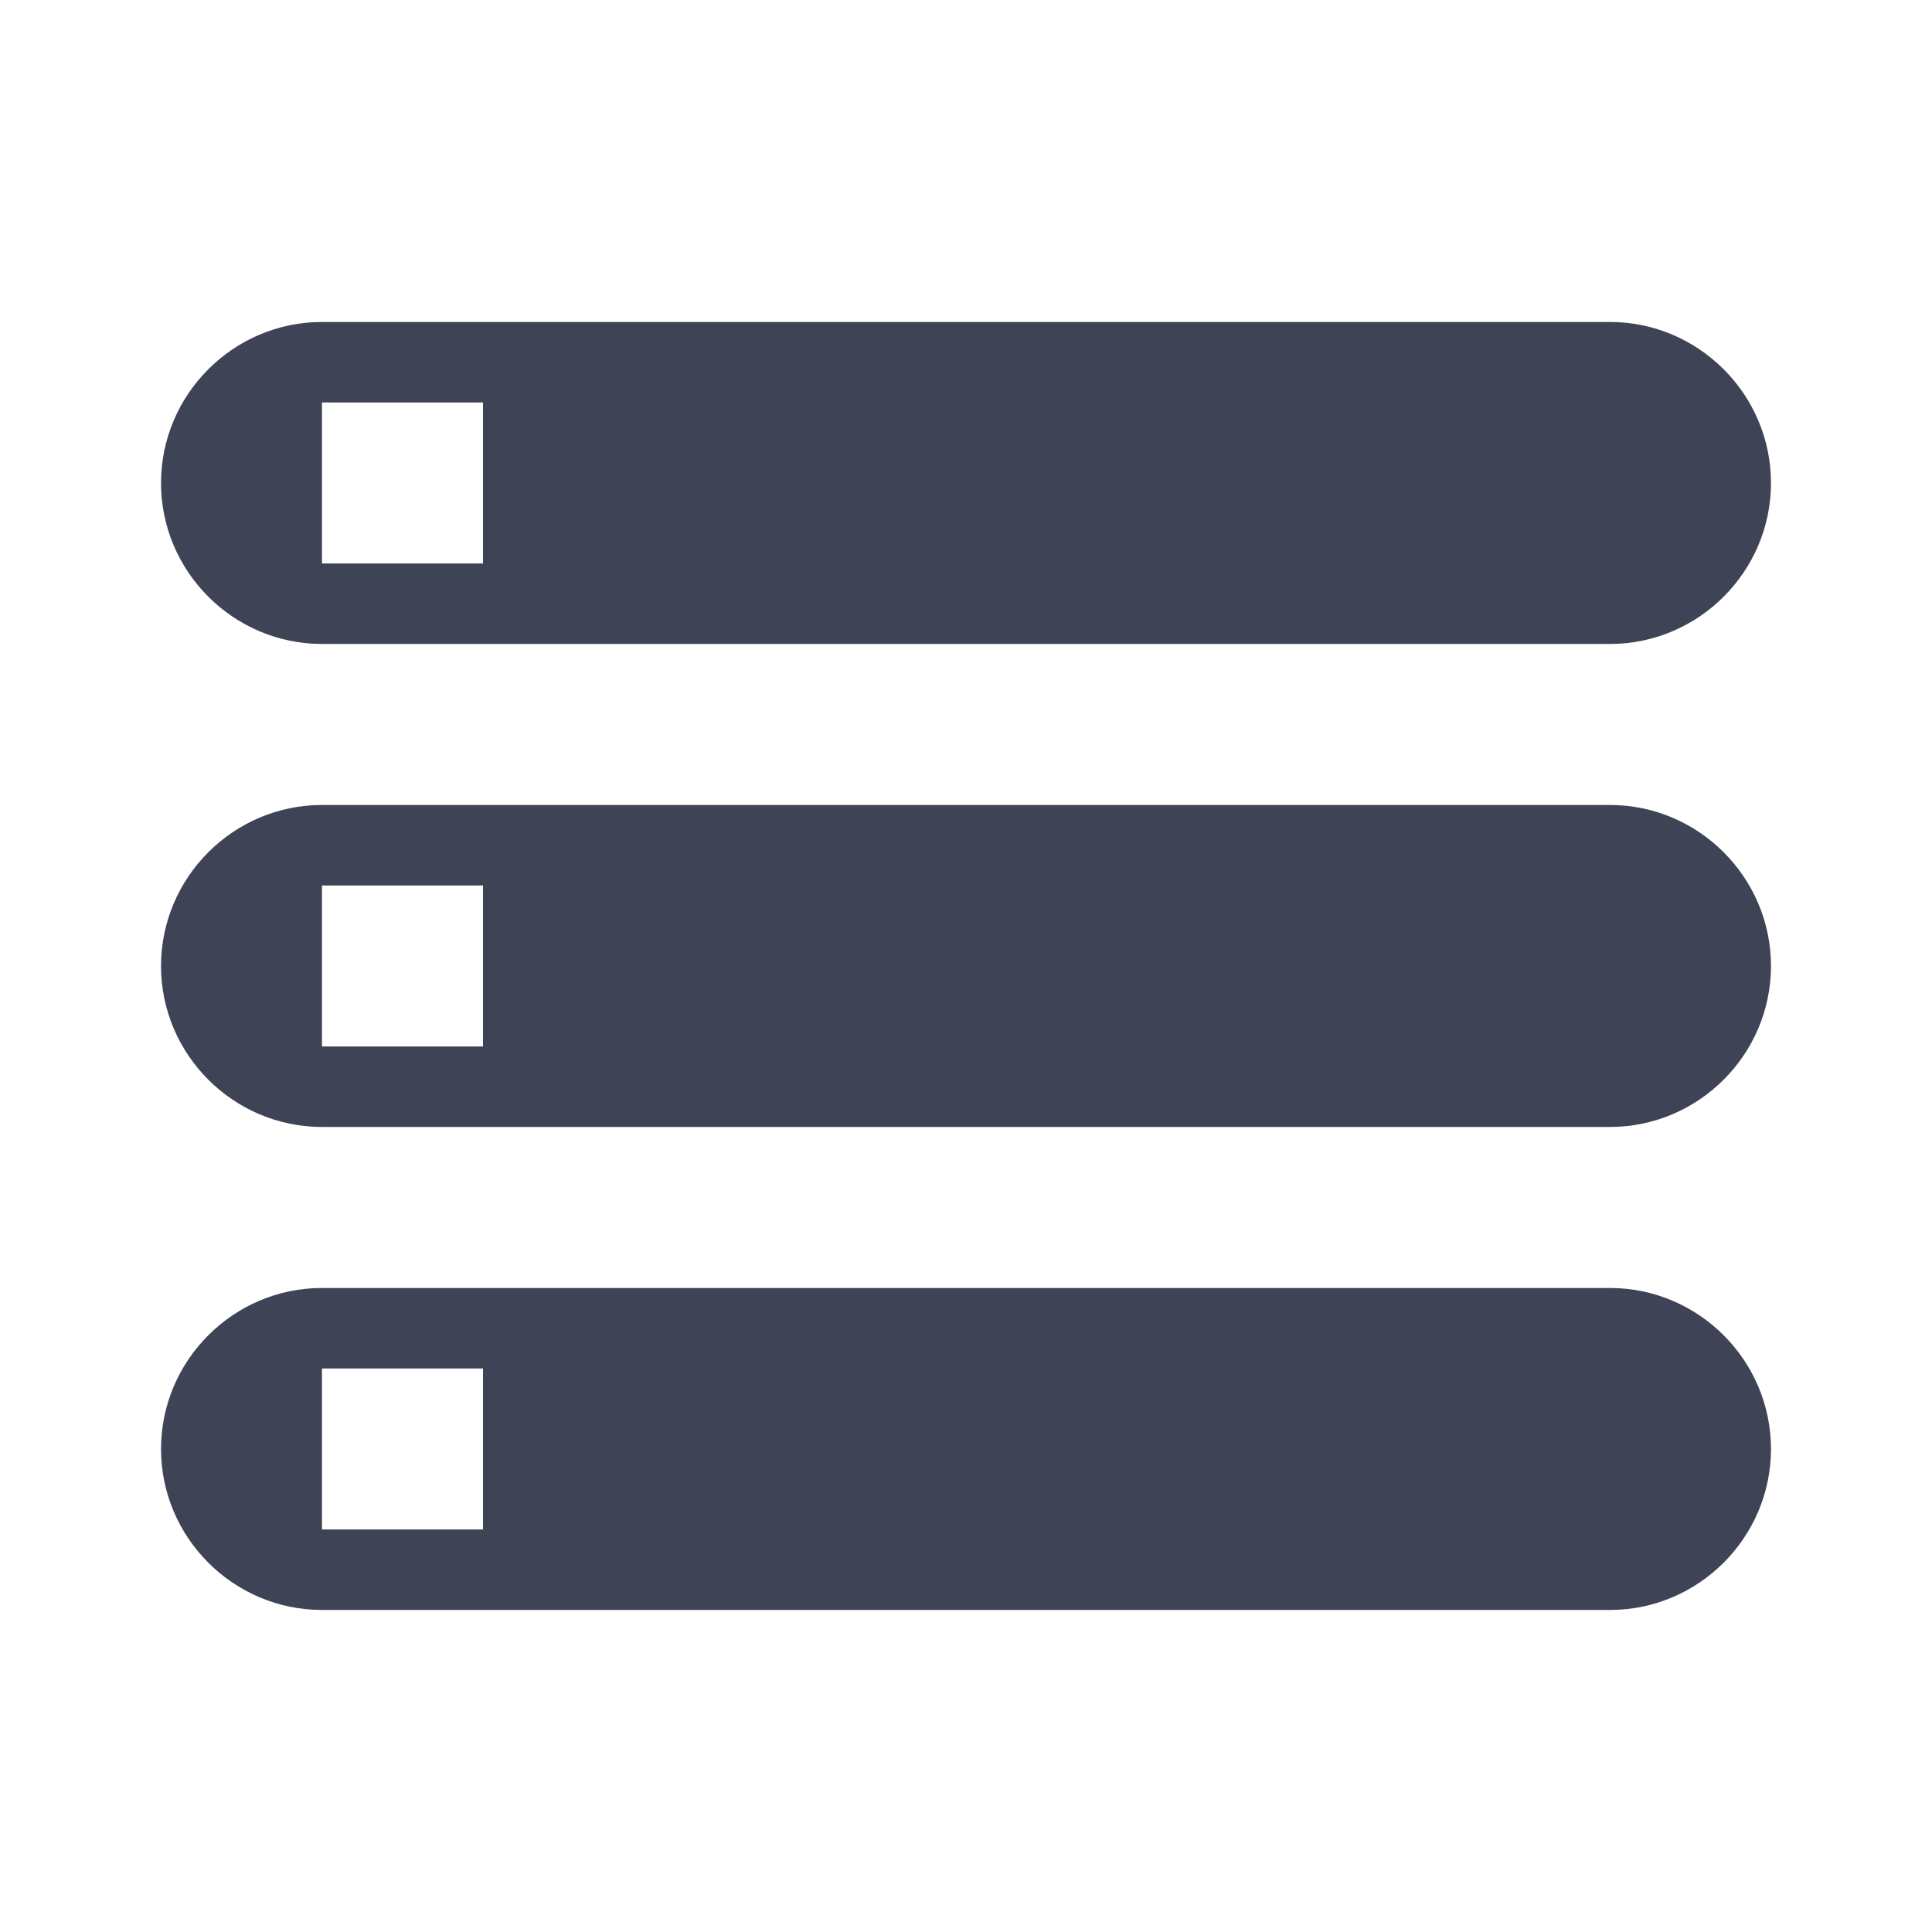 <svg width="32" height="32" viewBox="0 0 32 32" fill="none" xmlns="http://www.w3.org/2000/svg">
<path d="M5.333 26.666H26.666C28.133 26.666 29.333 25.466 29.333 24C29.333 22.533 28.133 21.333 26.666 21.333H5.333C3.866 21.333 2.667 22.533 2.667 24C2.667 25.466 3.866 26.666 5.333 26.666ZM5.333 22.666H8V25.333H5.333V22.666ZM2.667 8C2.667 9.466 3.866 10.666 5.333 10.666H26.666C28.133 10.666 29.333 9.466 29.333 8C29.333 6.533 28.133 5.333 26.666 5.333H5.333C3.866 5.333 2.667 6.533 2.667 8ZM8 9.333H5.333V6.666H8V9.333ZM5.333 18.666H26.666C28.133 18.666 29.333 17.466 29.333 16C29.333 14.533 28.133 13.333 26.666 13.333H5.333C3.866 13.333 2.667 14.533 2.667 16C2.667 17.466 3.866 18.666 5.333 18.666ZM5.333 14.666H8V17.333H5.333V14.666Z" fill="#3F4356"/>
</svg>
